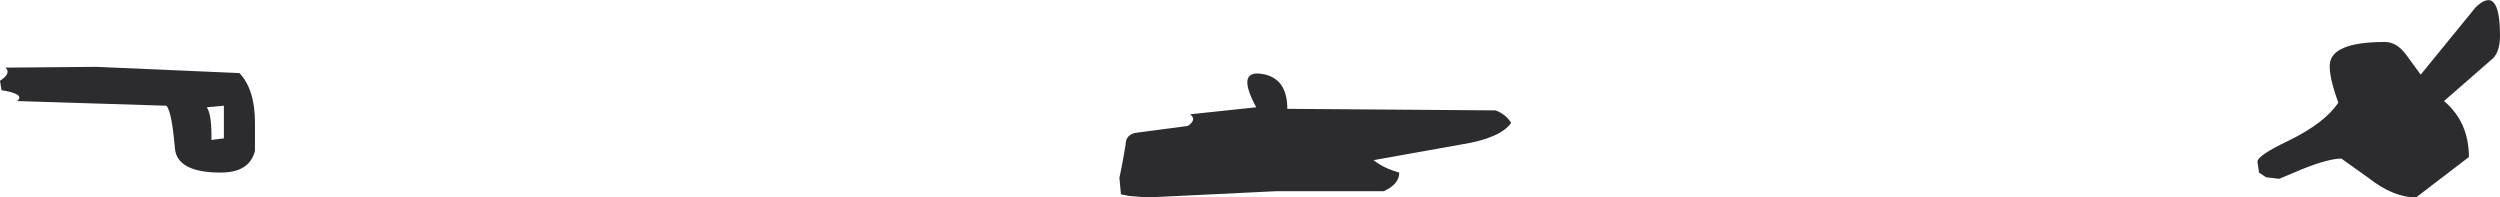 <?xml version="1.0" encoding="UTF-8" standalone="no"?>
<svg xmlns:ffdec="https://www.free-decompiler.com/flash" xmlns:xlink="http://www.w3.org/1999/xlink" ffdec:objectType="shape" height="12.7px" width="160.8px" xmlns="http://www.w3.org/2000/svg">
  <g transform="matrix(1.0, 0.0, 0.0, 1.0, -82.95, -39.5)">
    <path d="M243.3 43.25 L240.15 46.0 Q241.75 47.35 241.75 49.6 L238.35 52.2 Q236.9 52.2 235.3 50.95 L233.55 49.7 Q232.75 49.7 231.1 50.35 L229.55 51.0 228.7 50.9 228.55 50.8 228.25 50.6 228.15 49.9 Q228.15 49.5 230.15 48.55 232.5 47.4 233.35 46.1 232.75 44.45 232.8 43.65 232.9 42.2 236.35 42.2 237.1 42.2 237.7 43.0 L238.65 44.3 242.2 39.95 Q243.75 38.5 243.75 41.8 243.75 42.8 243.3 43.25 M179.15 46.6 Q179.8 46.85 180.15 47.4 179.45 48.4 176.9 48.8 L171.3 49.8 Q171.9 50.3 172.95 50.6 172.95 51.35 171.95 51.8 L165.0 51.8 156.75 52.2 155.55 52.1 155.05 52.0 154.95 50.95 155.15 49.95 155.35 48.8 Q155.35 48.2 155.95 48.05 L159.35 47.6 Q159.95 47.2 159.5 46.85 L163.75 46.4 Q162.45 44.0 164.1 44.25 165.75 44.5 165.75 46.5 L179.15 46.6 M82.95 44.7 Q83.7 44.2 83.3 43.85 L89.15 43.8 98.35 44.2 Q99.35 45.25 99.35 47.4 L99.35 49.2 Q99.0 50.6 97.15 50.6 94.35 50.6 94.2 49.05 94.0 46.65 93.65 46.3 L84.05 46.0 Q84.6 45.55 83.05 45.3 L82.95 44.7 M97.35 48.4 L97.35 46.3 96.25 46.4 Q96.55 46.85 96.55 48.2 L96.55 48.5 97.35 48.4" fill="#151517" fill-opacity="0.898" fill-rule="evenodd" stroke="none"/>
  </g>
</svg>
